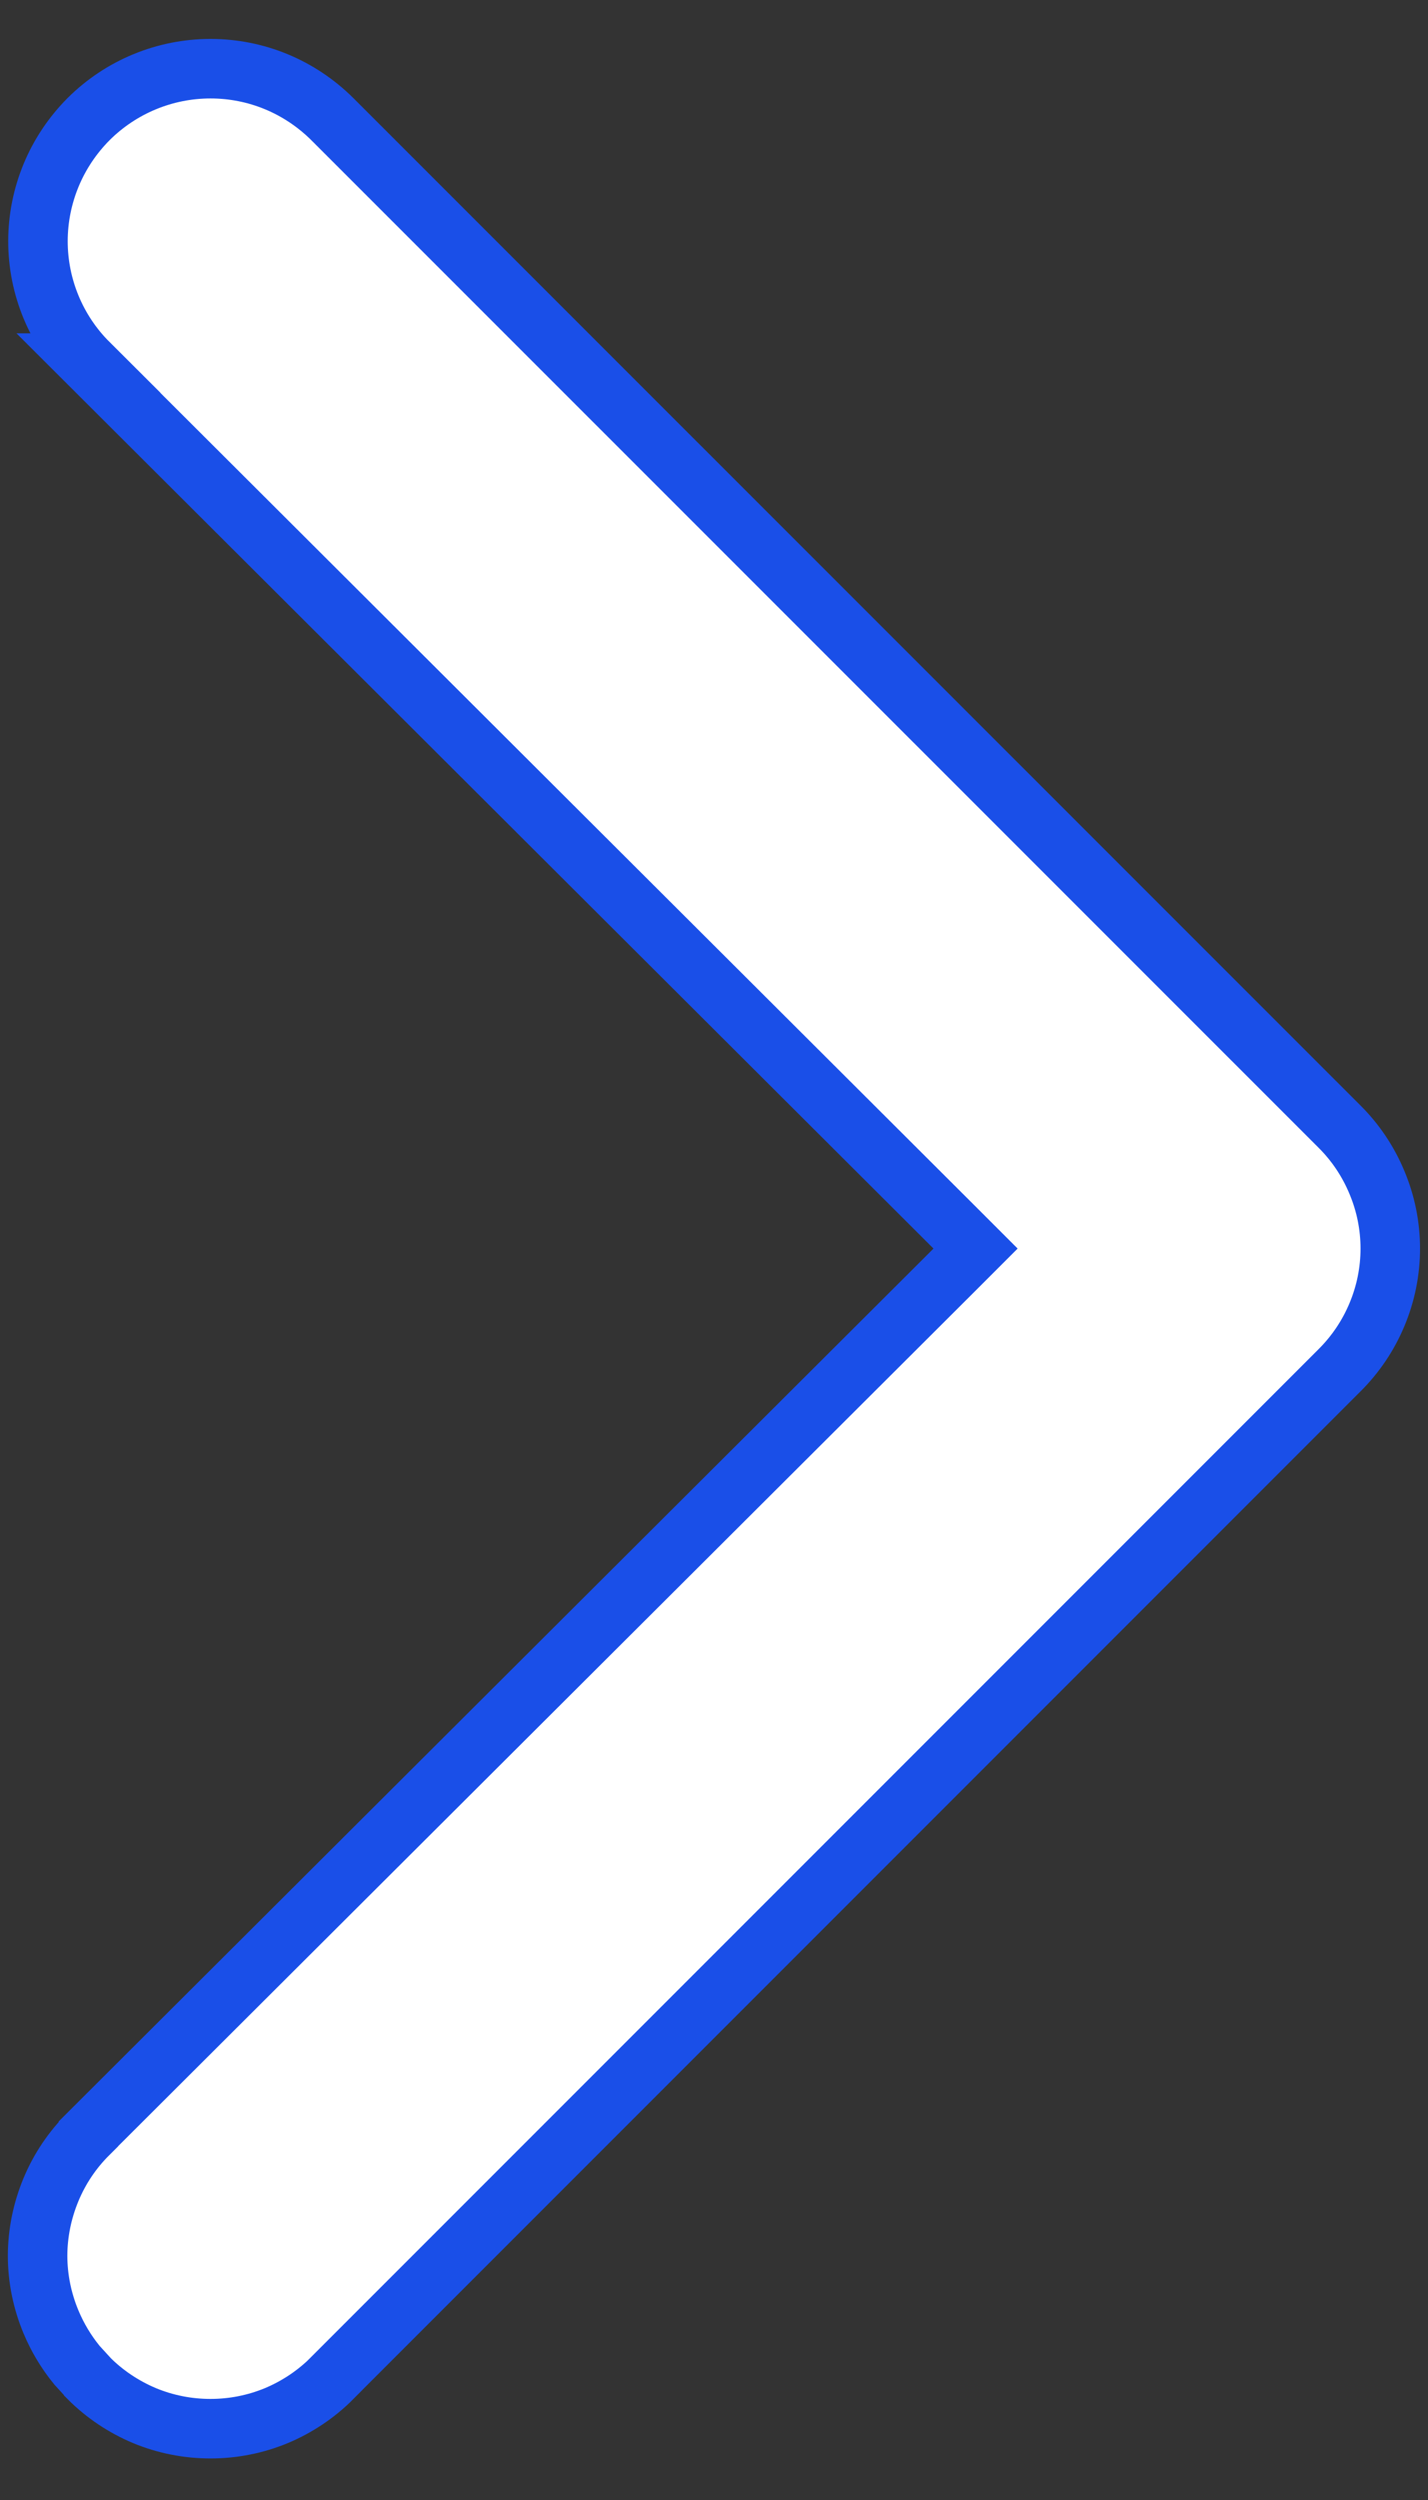 <svg width="12" height="21" viewBox="0 0 12 21" fill="none" xmlns="http://www.w3.org/2000/svg">
<rect x="0" y="0" width="12" height="21" fill="#333333" stroke="none"/>
<path d="M1.769 0.577C1.959 0.577 2.147 0.614 2.323 0.687C2.499 0.76 2.658 0.867 2.793 1.001L11.255 9.462L11.256 9.463C11.391 9.597 11.498 9.757 11.571 9.933C11.645 10.109 11.683 10.297 11.683 10.488C11.683 10.678 11.645 10.867 11.571 11.043C11.498 11.218 11.391 11.377 11.256 11.511L2.793 19.974V19.975C2.659 20.11 2.499 20.217 2.323 20.291C2.147 20.364 1.959 20.401 1.769 20.401C1.578 20.401 1.39 20.364 1.214 20.291C1.038 20.217 0.878 20.11 0.744 19.975L0.743 19.973L0.647 19.868C0.557 19.758 0.483 19.635 0.428 19.503C0.355 19.328 0.316 19.139 0.316 18.949C0.316 18.759 0.355 18.57 0.428 18.394C0.501 18.218 0.608 18.059 0.743 17.925V17.924L8.021 10.665L8.198 10.488L8.021 10.311L0.743 3.05H0.744C0.472 2.779 0.319 2.41 0.319 2.026C0.319 1.836 0.357 1.647 0.43 1.471C0.503 1.295 0.61 1.136 0.744 1.001C1.016 0.73 1.384 0.577 1.769 0.577Z" fill="white" stroke="#1A4FE8" stroke-width="0.5"/>
</svg>
